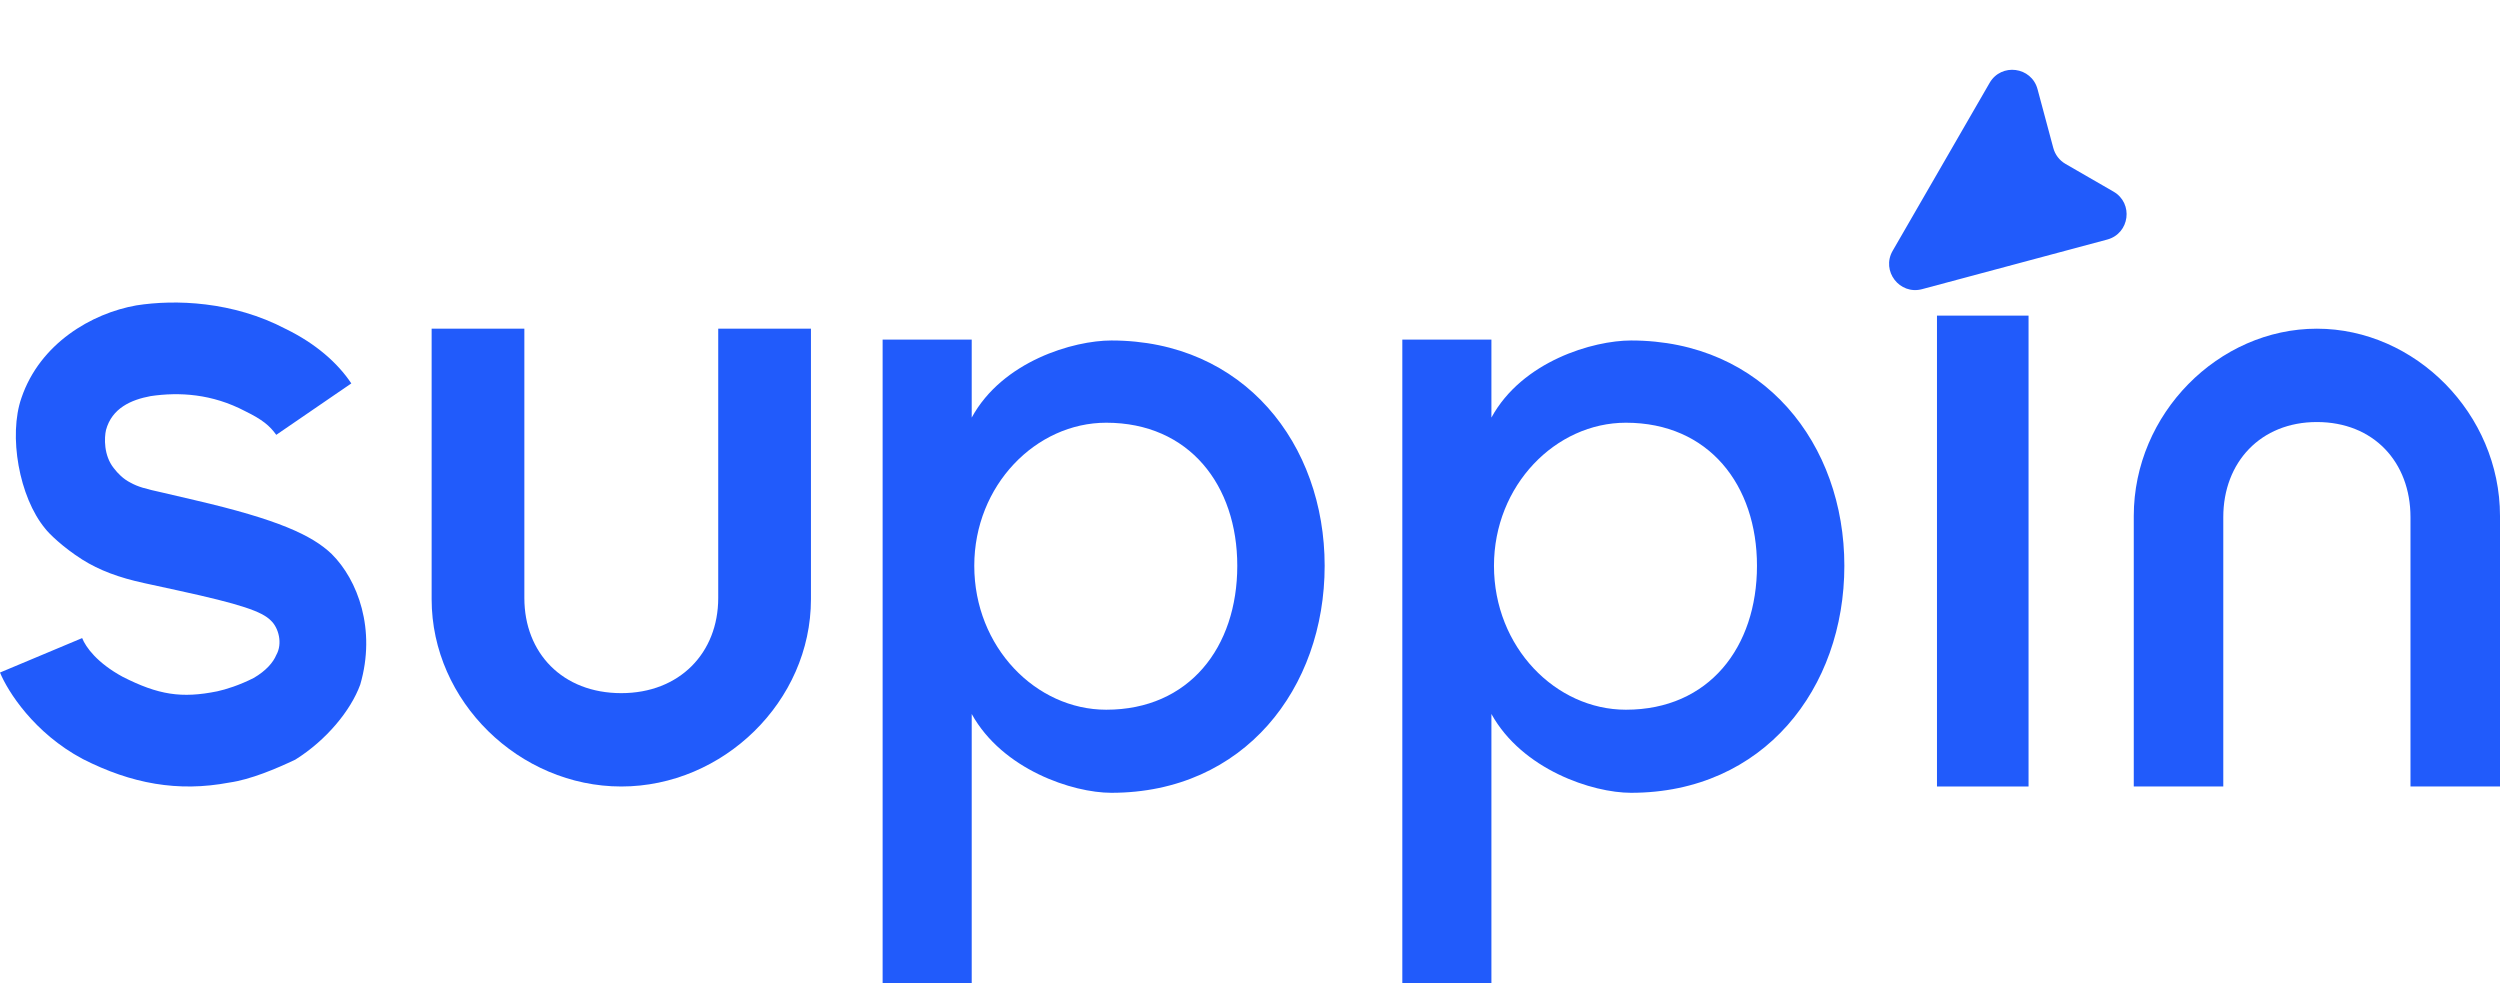 <svg width="124" height="49" viewBox="0 0 124 49" fill="none" xmlns="http://www.w3.org/2000/svg">
<path d="M54.868 35.202C58.989 35.202 61.369 32.1 61.369 28.063C61.369 24.069 58.989 20.967 54.868 20.967C51.384 20.967 48.324 24.069 48.324 28.063C48.324 32.1 51.384 35.202 54.868 35.202ZM43.778 48.757V16.845H48.197V20.712C49.726 17.908 53.253 16.888 55.123 16.888C61.709 16.888 65.703 22.029 65.703 28.063C65.703 34.139 61.709 39.323 55.123 39.323C53.211 39.323 49.726 38.176 48.197 35.414V48.757H43.778ZM80.645 35.202C84.767 35.202 87.146 32.1 87.146 28.063C87.146 24.069 84.767 20.967 80.645 20.967C77.161 20.967 74.101 24.069 74.101 28.063C74.101 32.1 77.161 35.202 80.645 35.202ZM69.555 48.757V16.845H73.974V20.712C75.504 17.908 79.03 16.888 80.9 16.888C87.486 16.888 91.48 22.029 91.48 28.063C91.48 34.139 87.486 39.323 80.9 39.323C78.988 39.323 75.504 38.176 73.974 35.414V48.757H69.555Z" fill="#215BFB"/>
<path d="M12.168 20.398C10.514 19.527 8.889 19.439 7.472 19.647C6.498 19.828 5.552 20.247 5.258 21.327C5.169 21.716 5.14 22.587 5.641 23.217C5.849 23.488 6.113 23.757 6.469 23.938C6.852 24.148 7.178 24.238 8.122 24.447L9.657 24.806C13.791 25.766 15.474 26.546 16.45 27.477C17.75 28.767 18.664 31.227 17.868 33.956C17.396 35.247 16.185 36.716 14.649 37.677C13.704 38.126 12.434 38.666 11.37 38.816C8.829 39.296 6.526 38.877 4.105 37.647C1.683 36.358 0.383 34.287 0 33.358L4.075 31.649C4.253 32.098 4.814 32.879 6.084 33.569C7.856 34.47 9.007 34.648 10.779 34.289C11.192 34.199 11.871 33.99 12.581 33.629C13.201 33.27 13.554 32.849 13.703 32.489C14.027 31.919 13.821 31.139 13.436 30.78C12.993 30.33 11.96 29.969 8.8 29.281L7.147 28.921C5.906 28.651 4.932 28.291 4.075 27.751C3.131 27.151 2.422 26.461 2.244 26.221C0.944 24.658 0.413 21.598 1.063 19.738C1.979 17.037 4.547 15.538 6.763 15.147C8.683 14.846 11.547 14.936 14.176 16.317C15.652 17.037 16.746 17.996 17.425 19.017L13.703 21.568C13.378 21.118 13.023 20.817 12.168 20.398Z" fill="#215BFB"/>
<path d="M30.816 39.01C25.767 39.01 21.409 34.795 21.409 29.718V16.303H26.008V29.66C26.008 32.391 27.902 34.38 30.816 34.38C33.701 34.38 35.624 32.391 35.624 29.66V16.303H40.223V29.72C40.223 34.795 35.866 39.01 30.816 39.01Z" fill="#215BFB"/>
<path d="M114.917 16.303C119.792 16.303 124 20.518 124 25.595L124 39.01L119.56 39.01L119.56 25.652C119.56 22.922 117.731 20.933 114.917 20.933C112.132 20.933 110.275 22.922 110.275 25.652L110.275 39.01L105.835 39.01L105.835 25.593C105.835 20.518 110.042 16.303 114.917 16.303Z" fill="#215BFB"/>
<path d="M100.616 15.655V39.01H96.074V15.655H100.616Z" fill="#215BFB"/>
<path d="M93.876 12.44L98.685 4.111C99.263 3.11 100.763 3.307 101.062 4.424L101.844 7.341C101.933 7.674 102.15 7.957 102.448 8.129L104.831 9.505C105.832 10.083 105.634 11.582 104.518 11.882L95.336 14.342C94.219 14.641 93.298 13.441 93.876 12.44Z" fill="#215BFB"/>
</svg>
